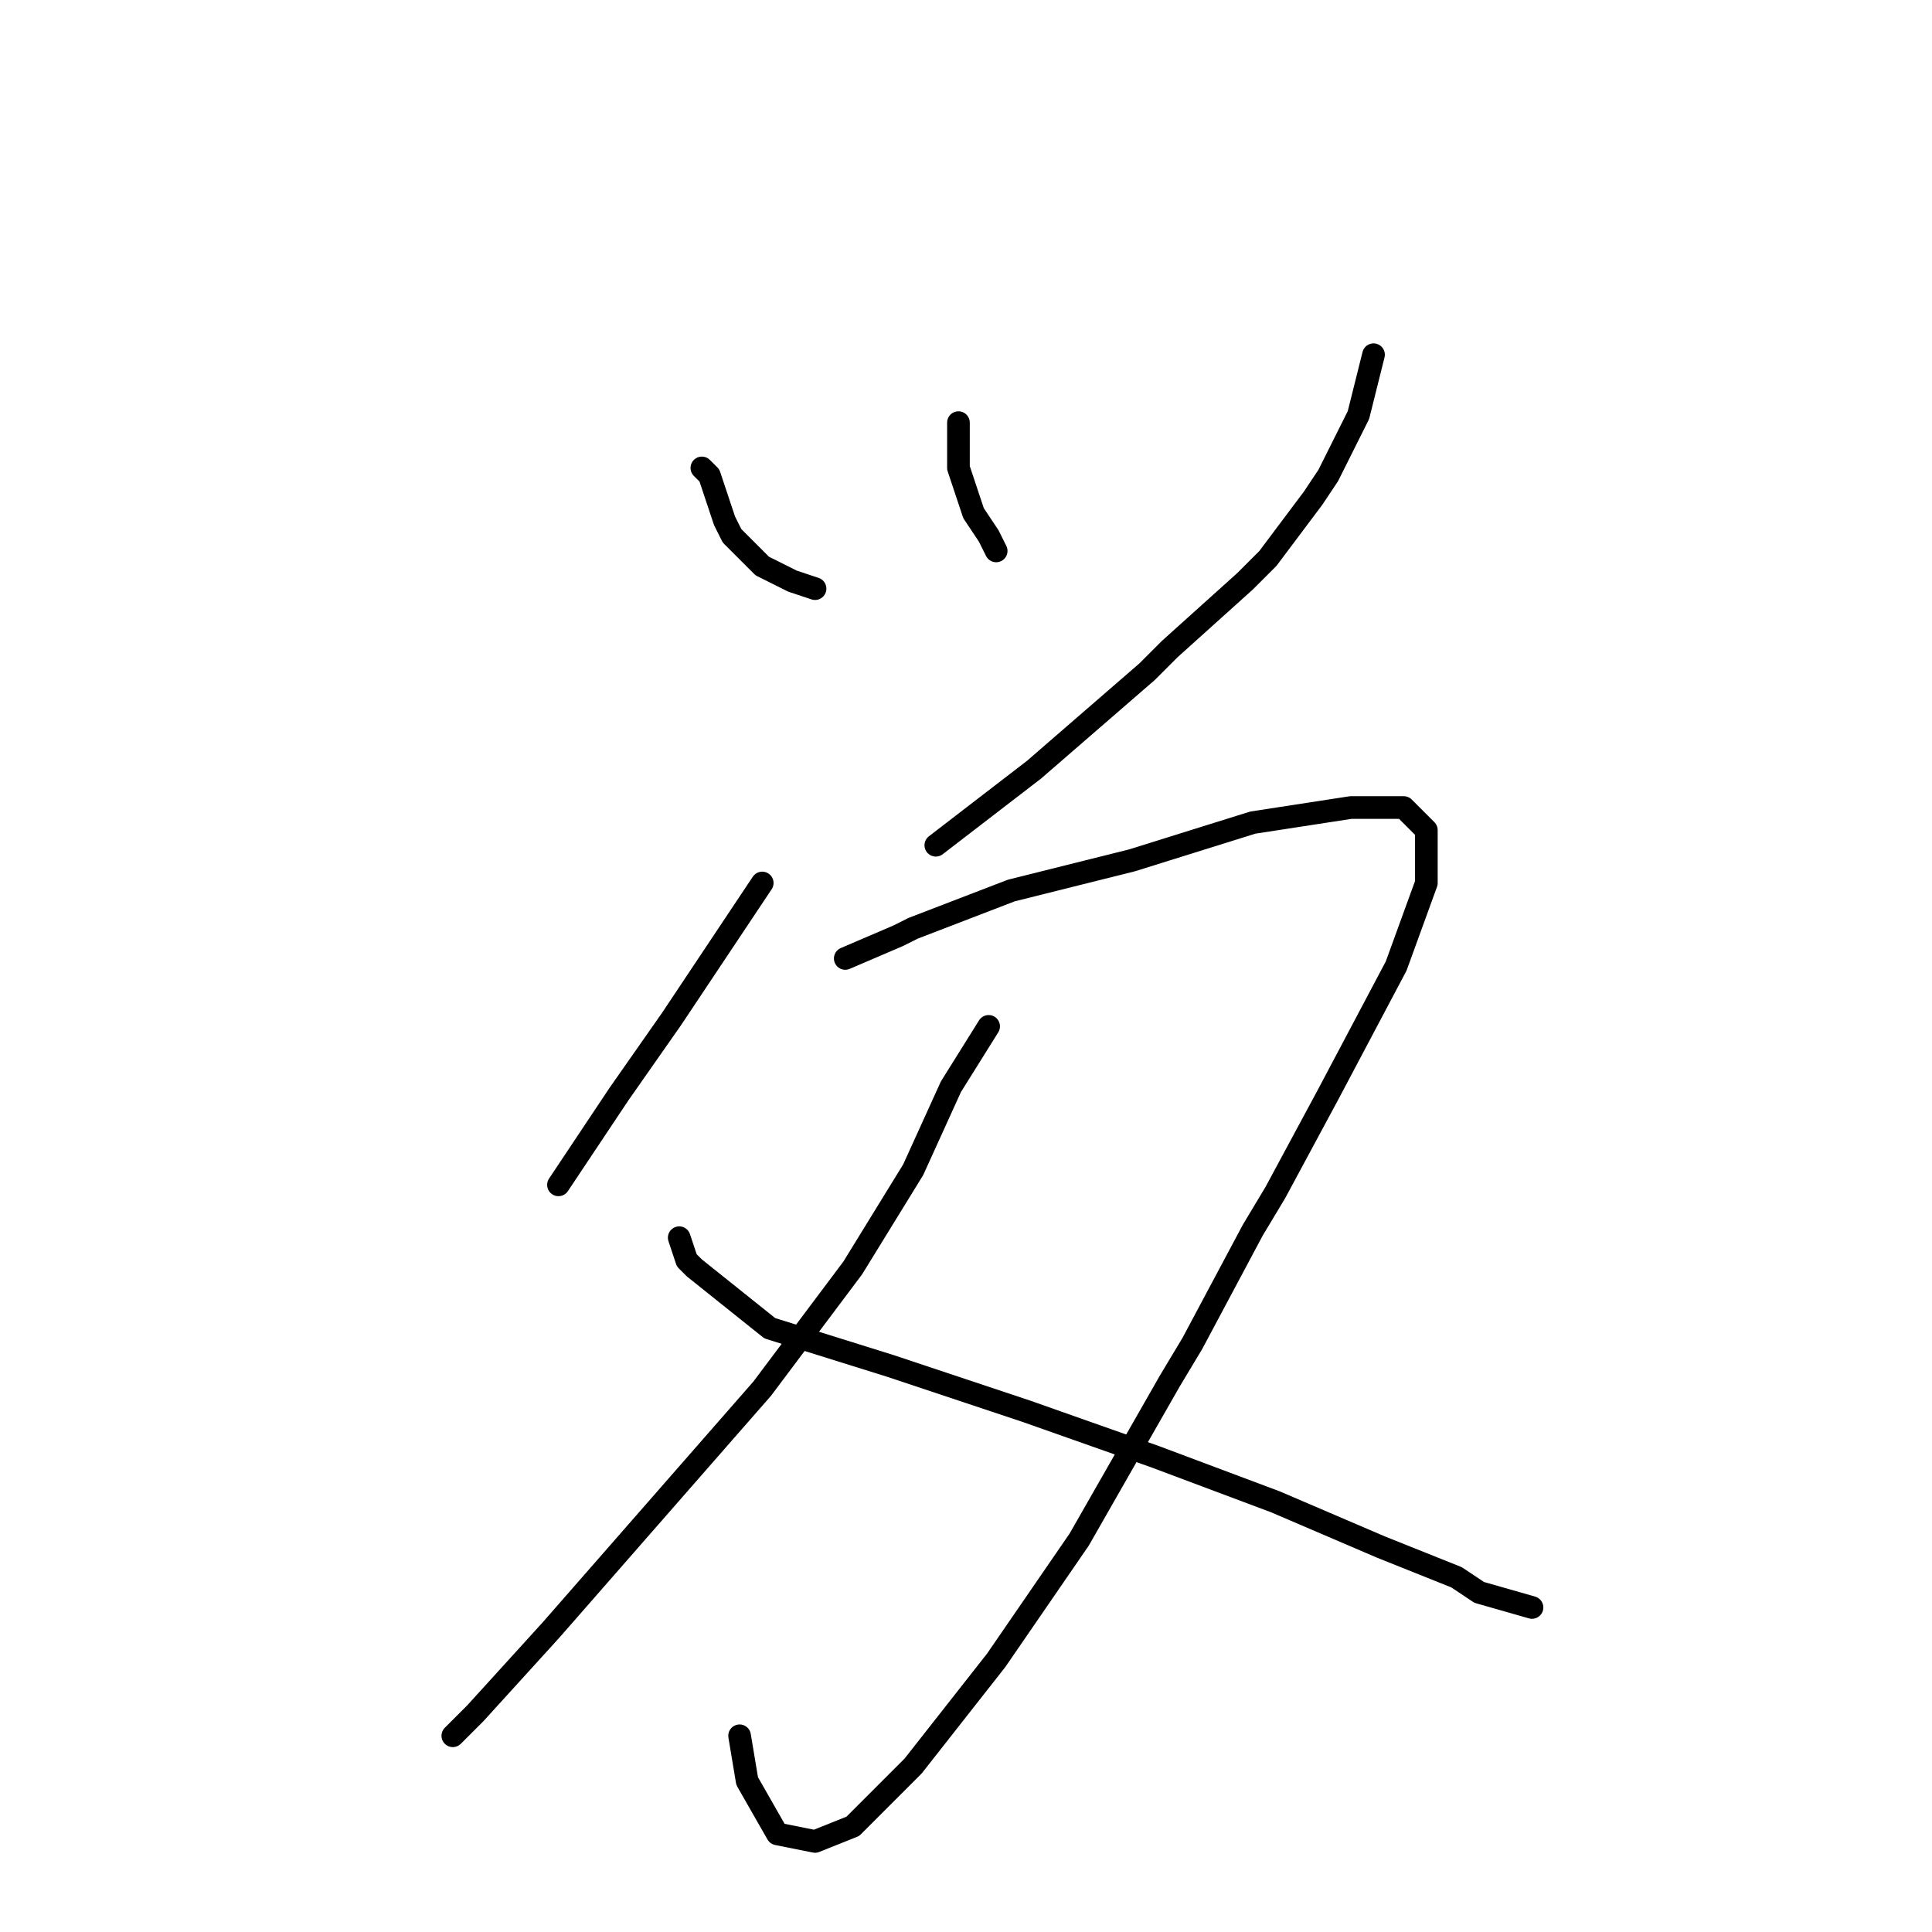<?xml version="1.0" standalone="no"?>
    <svg width="256" height="256" xmlns="http://www.w3.org/2000/svg" version="1.1">
    <polyline stroke="black" stroke-width="3" stroke-linecap="round" fill="transparent" stroke-linejoin="round" points="93 62 94 63 96 69 97 71 100 74 101 75 105 77 108 78 108 78 " />
        <polyline stroke="black" stroke-width="3" stroke-linecap="round" fill="transparent" stroke-linejoin="round" points="127 56 127 62 129 68 131 71 132 73 132 73 " />
        <polyline stroke="black" stroke-width="3" stroke-linecap="round" fill="transparent" stroke-linejoin="round" points="182 47 180 55 176 63 174 66 168 74 165 77 155 86 152 89 137 102 124 112 124 112 " />
        <polyline stroke="black" stroke-width="3" stroke-linecap="round" fill="transparent" stroke-linejoin="round" points="101 117 95 126 89 135 82 145 76 154 74 157 74 157 " />
        <polyline stroke="black" stroke-width="3" stroke-linecap="round" fill="transparent" stroke-linejoin="round" points="112 127 119 124 121 123 134 118 146 115 150 114 166 109 179 107 186 107 189 110 189 117 185 128 176 145 169 158 166 163 158 178 155 183 143 204 132 220 121 234 113 242 108 244 103 243 99 236 98 230 98 230 " />
        <polyline stroke="black" stroke-width="3" stroke-linecap="round" fill="transparent" stroke-linejoin="round" points="131 136 126 144 121 155 113 168 101 184 87 200 73 216 63 227 60 230 60 230 " />
        <polyline stroke="black" stroke-width="3" stroke-linecap="round" fill="transparent" stroke-linejoin="round" points="90 164 91 167 92 168 102 176 118 181 136 187 153 193 169 199 183 205 193 209 196 211 203 213 203 213 " />
        </svg>